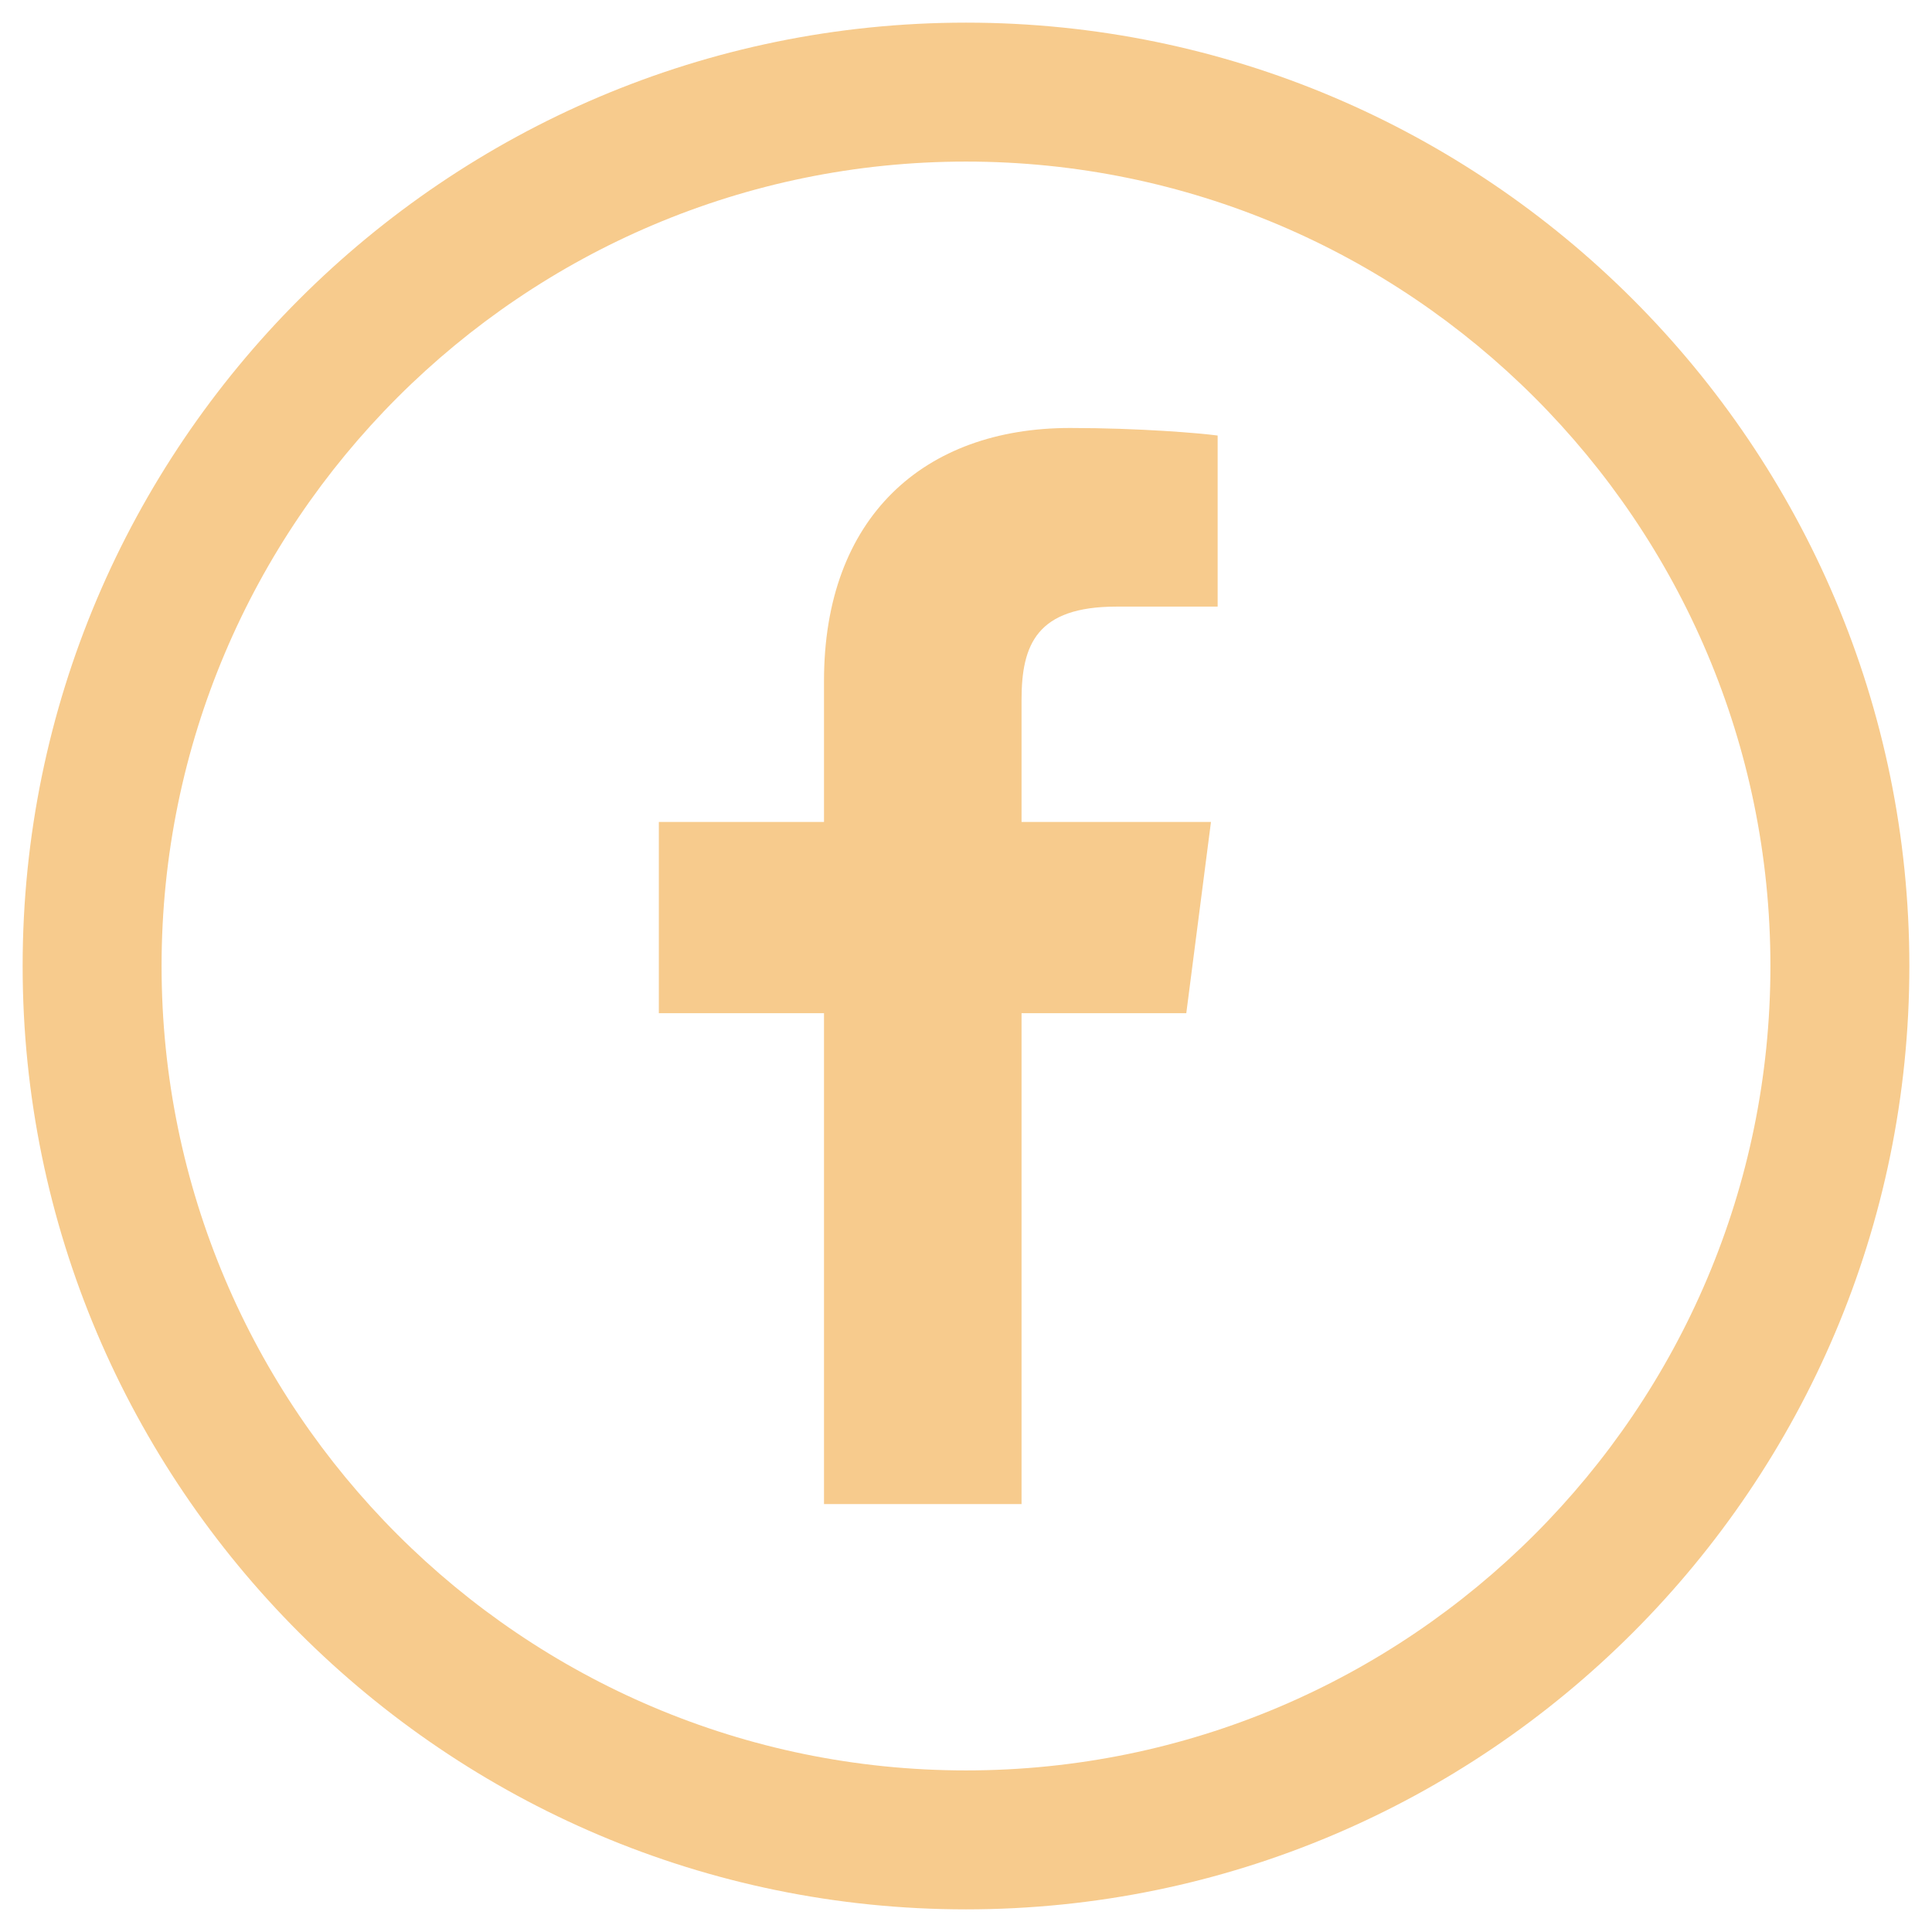 <?xml version="1.0" encoding="UTF-8"?>
<svg id="Layer_1" data-name="Layer 1" xmlns="http://www.w3.org/2000/svg" viewBox="0 0 512 512">
  <defs>
    <style>
      .cls-1 {
        fill: #f7cb8d;
      }
    </style>
  </defs>
  <path class="cls-1" d="m256,506c-137.85,0-250-112.15-250-250S118.15,6,256,6s250,112.15,250,250-112.15,250-250,250Zm0-463.18c-117.55,0-213.18,95.63-213.18,213.18s95.63,213.18,213.18,213.18,213.18-95.63,213.18-213.18S373.55,42.82,256,42.82Z"/>
  <path class="cls-1" d="m322.68,160.76h-26.84c-21.05.01-25.12,10.01-25.12,24.69v32.37h50.2l-6.54,50.69h-43.66v130.08h-52.35v-130.08h-43.77v-50.69h43.77v-37.39c0-43.38,26.5-67.01,65.2-67.01,18.54,0,34.47,1.38,39.12,2v45.34Z"/>
</svg>